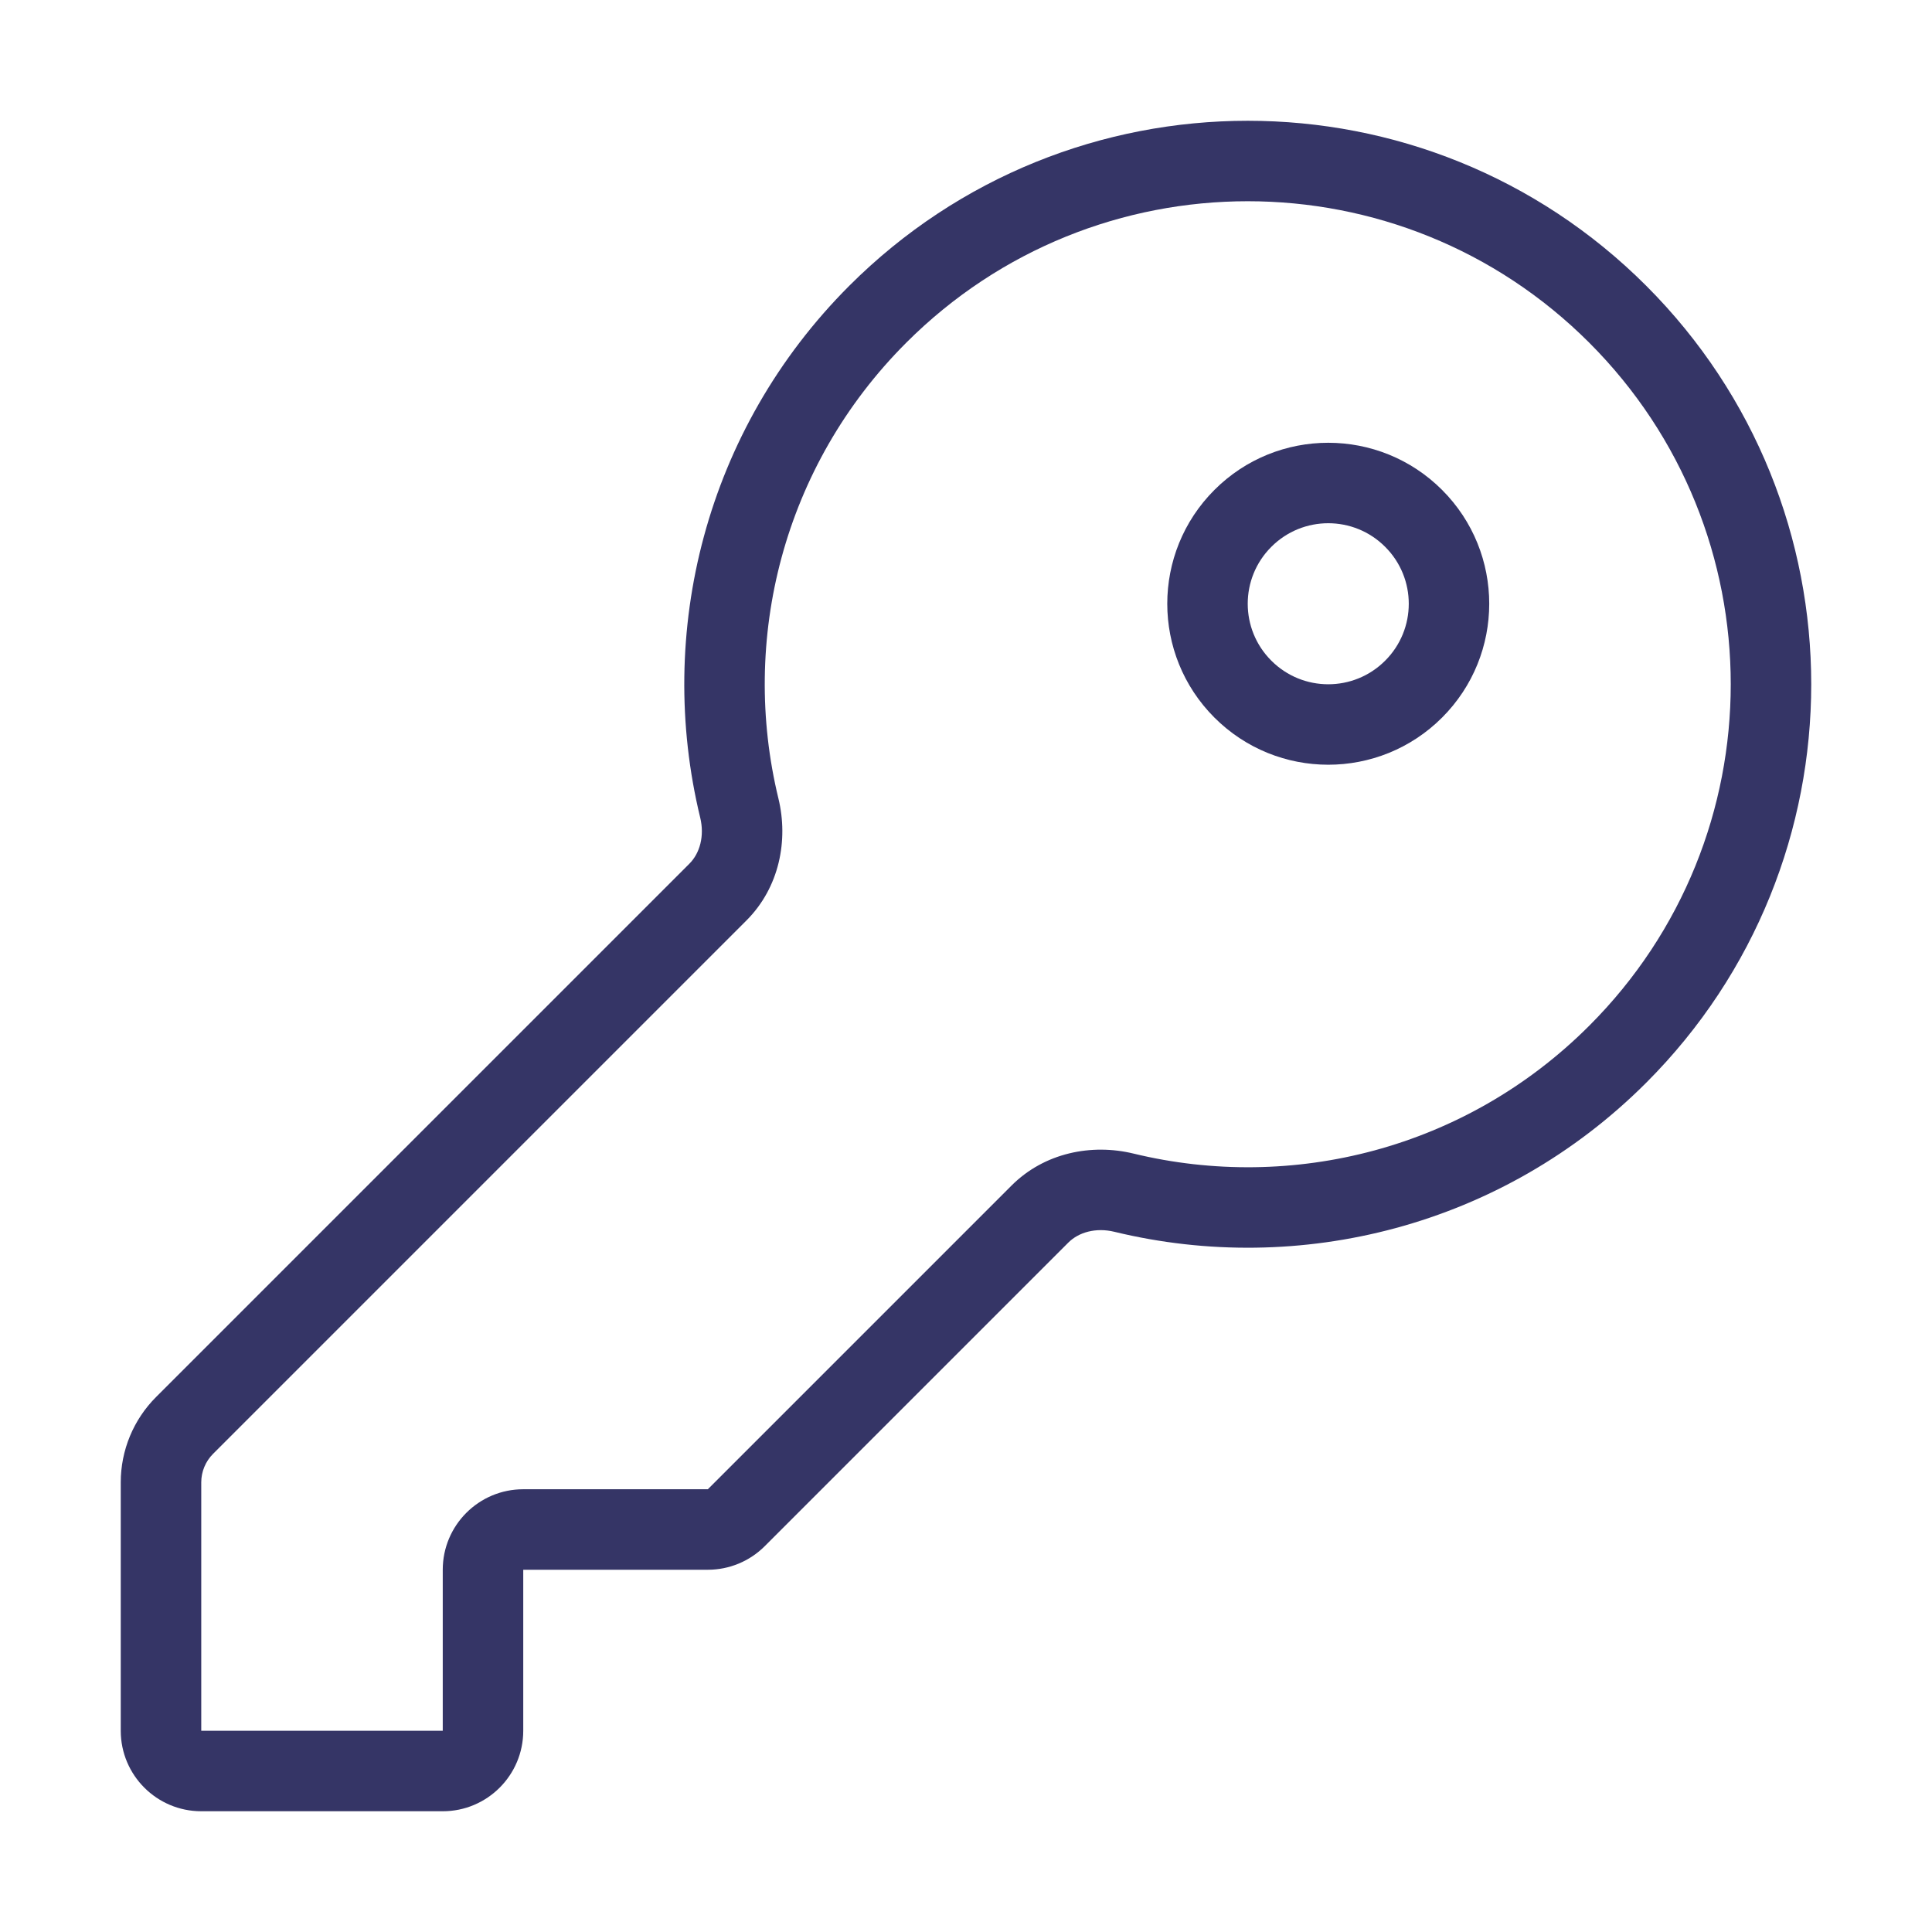 <svg width="24" height="24" viewBox="0 0 24 24" fill="none" xmlns="http://www.w3.org/2000/svg">
<path fill-rule="evenodd" clip-rule="evenodd" d="M15.086 6.086C15.867 5.305 17.133 5.305 17.914 6.086C18.695 6.867 18.695 8.133 17.914 8.914C17.133 9.695 15.867 9.695 15.086 8.914C14.305 8.133 14.305 6.867 15.086 6.086ZM15.793 6.793C16.183 6.402 16.817 6.402 17.207 6.793C17.598 7.183 17.598 7.817 17.207 8.207C16.817 8.598 16.183 8.598 15.793 8.207C15.402 7.817 15.402 7.183 15.793 6.793Z" fill="#353566"/>
<path fill-rule="evenodd" clip-rule="evenodd" d="M20.45 3.55C17.716 0.817 13.284 0.817 10.55 3.55C8.759 5.342 8.142 7.863 8.698 10.156C8.754 10.386 8.693 10.6 8.564 10.729L1.939 17.354C1.658 17.635 1.5 18.016 1.5 18.414V21.5C1.5 22.052 1.948 22.5 2.5 22.5H5.5C6.052 22.5 6.5 22.052 6.5 21.5V19.5H8.793C9.058 19.5 9.312 19.395 9.5 19.207L13.271 15.436C13.4 15.307 13.614 15.246 13.844 15.302C16.137 15.858 18.658 15.242 20.45 13.45C23.183 10.716 23.183 6.284 20.45 3.55ZM11.258 4.257C13.601 1.914 17.399 1.914 19.742 4.257C22.086 6.601 22.086 10.399 19.742 12.742C18.207 14.278 16.048 14.808 14.08 14.33C13.564 14.205 12.976 14.316 12.564 14.729L8.793 18.5H6.5C5.948 18.5 5.5 18.948 5.5 19.5V21.5H2.5V18.414C2.5 18.282 2.553 18.154 2.646 18.061L9.271 11.436C9.684 11.024 9.795 10.436 9.67 9.92C9.192 7.952 9.722 5.793 11.258 4.257Z" fill="#353566"/>
</svg>
